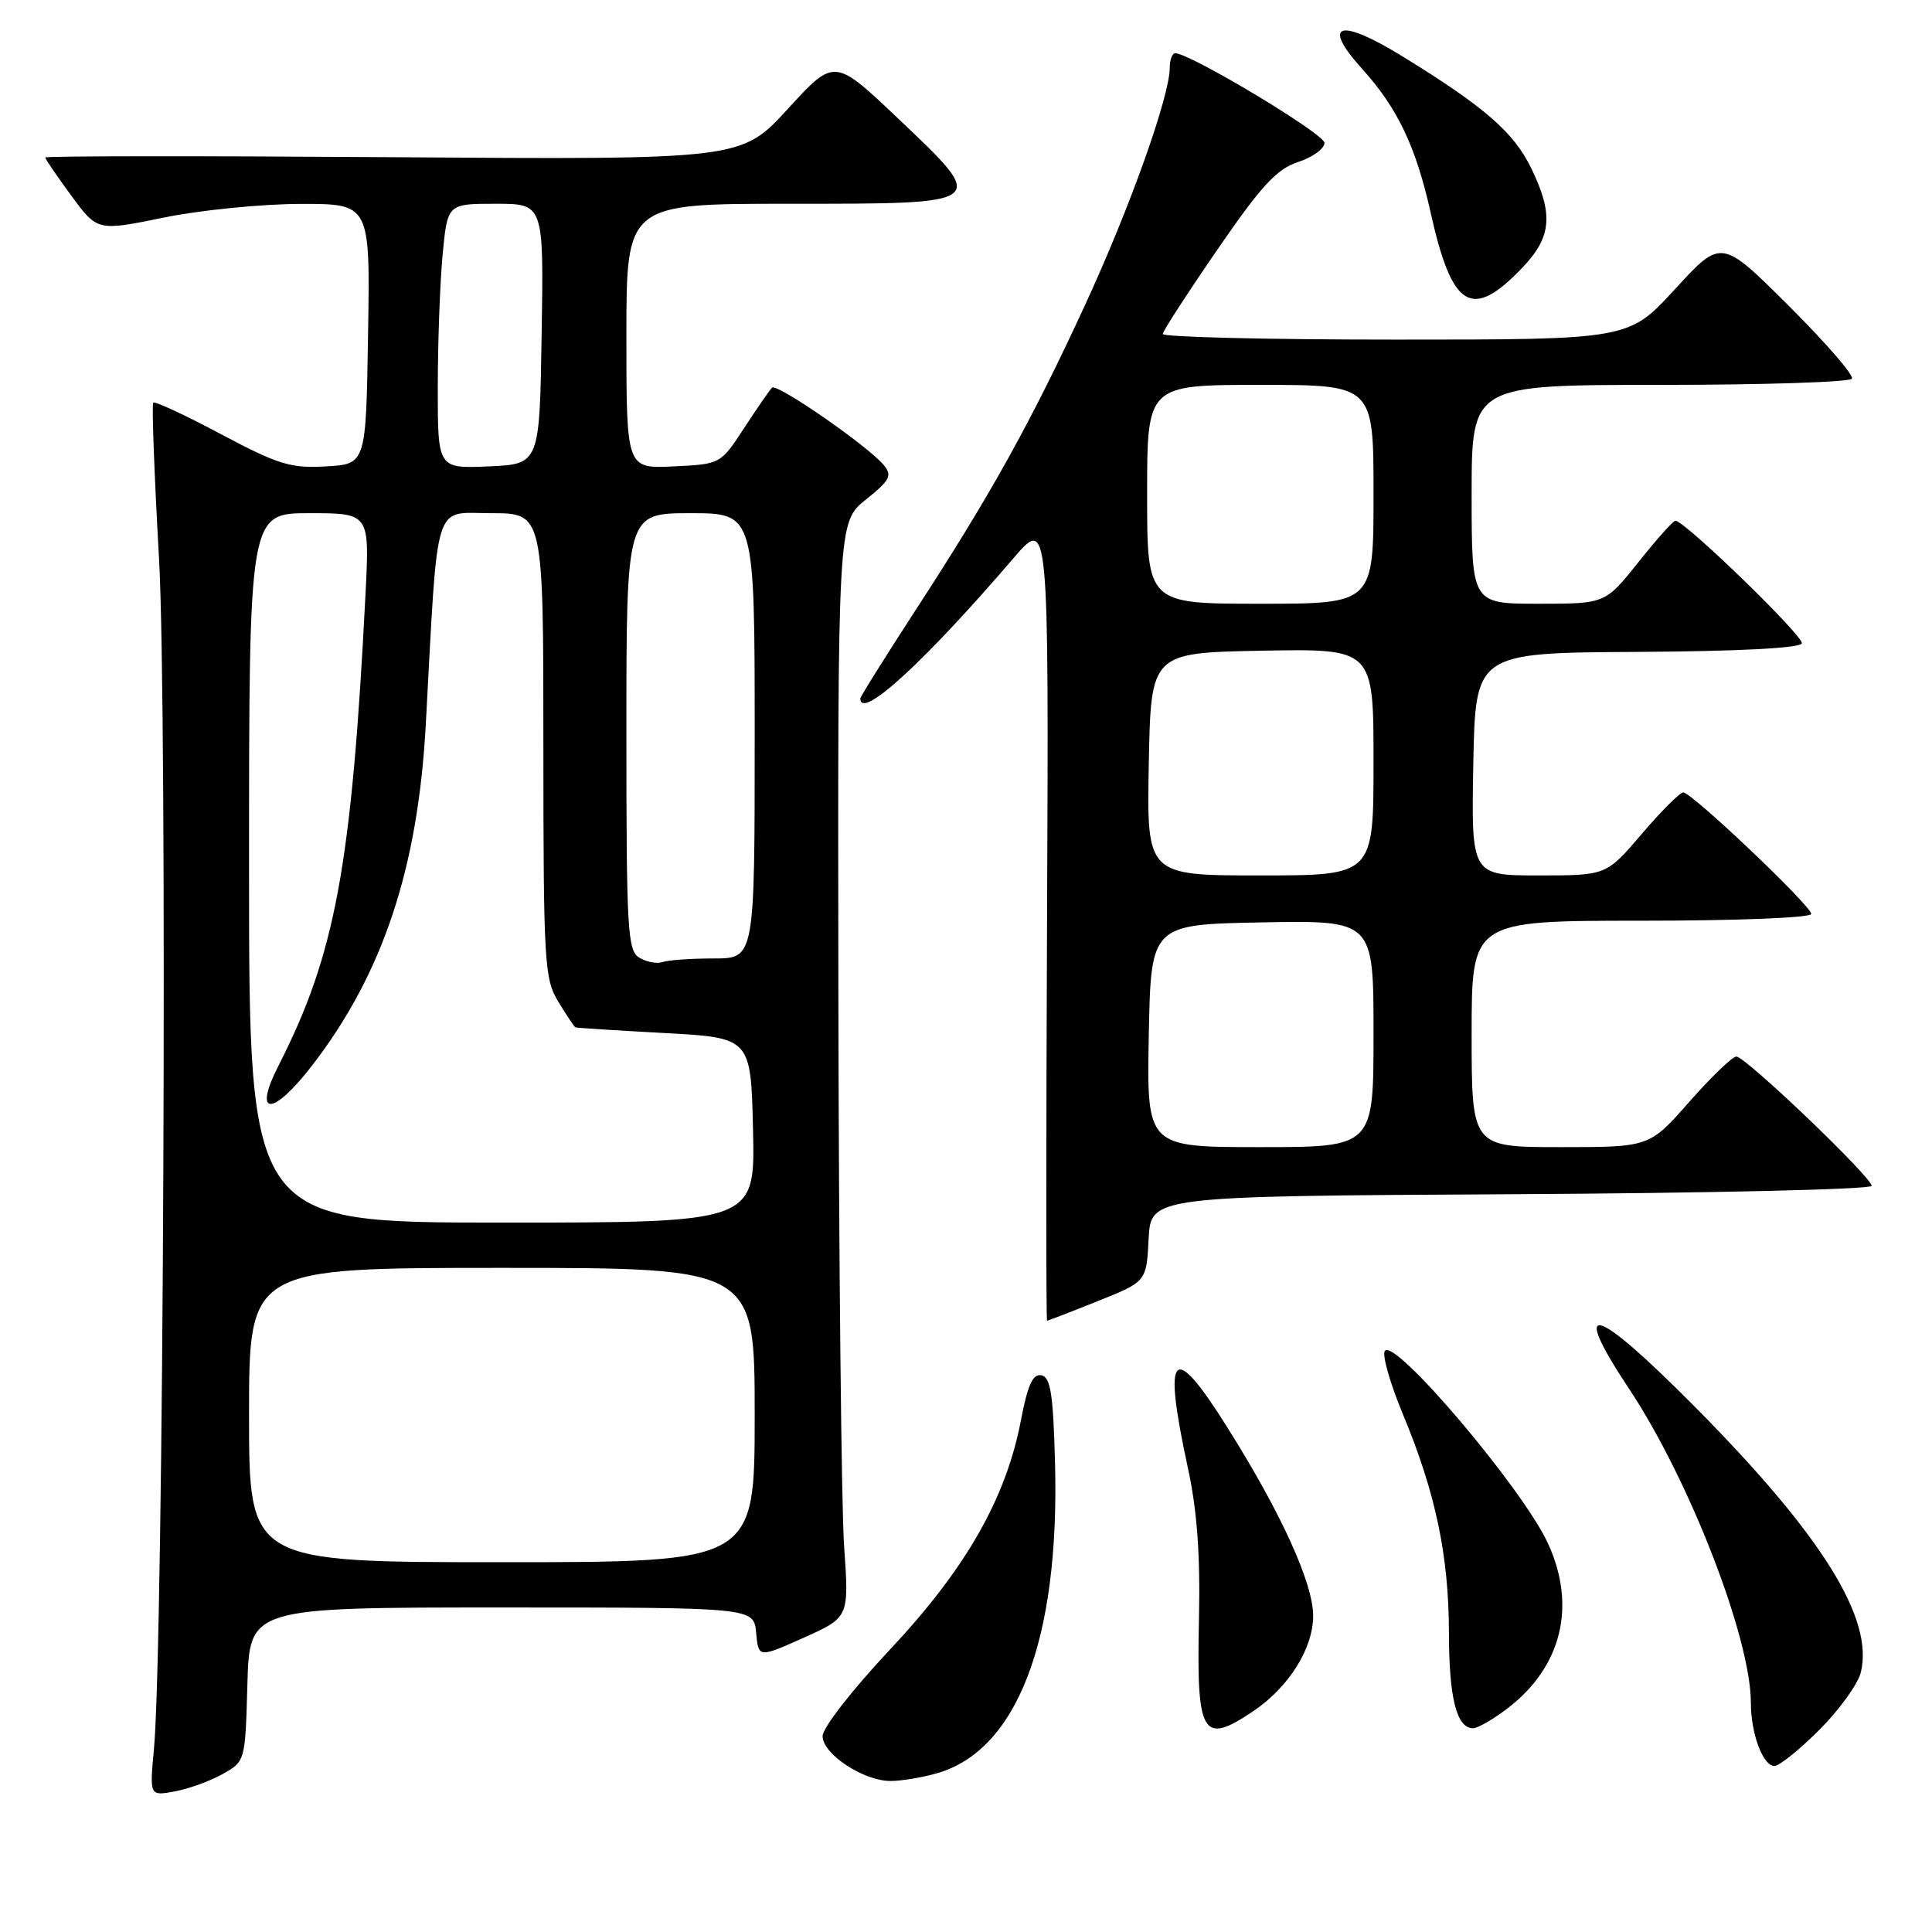 <?xml version="1.0" encoding="UTF-8" standalone="no"?>
<!DOCTYPE svg PUBLIC "-//W3C//DTD SVG 1.1//EN" "http://www.w3.org/Graphics/SVG/1.1/DTD/svg11.dtd" >
<svg xmlns="http://www.w3.org/2000/svg" xmlns:xlink="http://www.w3.org/1999/xlink" version="1.1" viewBox="0 0 256 256">
 <g >
 <path fill="currentColor"
d=" M 29.50 235.07 C 32.49 233.40 32.50 233.37 32.78 223.20 C 33.07 213.00 33.07 213.00 66.47 213.00 C 99.88 213.00 99.88 213.00 100.19 216.34 C 100.50 219.69 100.50 219.69 106.51 217.00 C 112.51 214.31 112.51 214.31 111.85 204.91 C 111.49 199.73 111.15 167.08 111.09 132.35 C 111.00 69.19 111.00 69.19 114.72 66.21 C 117.94 63.62 118.26 63.02 117.10 61.62 C 115.00 59.09 102.93 50.74 102.30 51.37 C 101.98 51.68 100.32 54.09 98.60 56.72 C 95.48 61.50 95.48 61.50 89.24 61.80 C 83.00 62.10 83.00 62.10 83.00 44.55 C 83.00 27.00 83.00 27.00 104.53 27.00 C 131.21 27.00 131.04 27.13 118.96 15.66 C 110.56 7.69 110.56 7.69 104.39 14.43 C 98.23 21.16 98.23 21.16 52.11 20.83 C 26.75 20.65 6.00 20.66 6.00 20.87 C 6.00 21.07 7.55 23.35 9.45 25.93 C 12.90 30.63 12.90 30.63 21.70 28.83 C 26.54 27.84 34.67 27.03 39.77 27.02 C 49.05 27.00 49.05 27.00 48.77 44.25 C 48.50 61.50 48.50 61.50 43.20 61.80 C 38.52 62.07 36.89 61.57 29.30 57.54 C 24.57 55.02 20.53 53.14 20.31 53.35 C 20.10 53.57 20.44 62.85 21.07 73.98 C 22.21 94.04 21.68 217.69 20.40 231.74 C 19.82 237.99 19.82 237.99 23.16 237.37 C 25.00 237.03 27.85 236.00 29.50 235.07 Z  M 124.04 235.00 C 134.75 232.03 140.40 217.33 139.80 194.01 C 139.56 184.70 139.21 182.47 137.98 182.23 C 136.85 182.02 136.17 183.53 135.28 188.18 C 133.32 198.52 127.96 207.90 117.92 218.58 C 112.91 223.92 109.00 228.94 109.00 230.05 C 109.00 232.42 114.42 235.99 118.00 235.99 C 119.38 235.99 122.09 235.55 124.04 235.00 Z  M 241.07 229.22 C 243.70 226.59 246.17 223.17 246.56 221.63 C 248.34 214.52 241.45 203.45 224.75 186.58 C 211.19 172.89 207.84 171.94 215.89 184.07 C 223.88 196.12 232.00 217.08 232.00 225.64 C 232.00 229.72 233.60 234.00 235.12 234.00 C 235.76 234.00 238.44 231.85 241.07 229.22 Z  M 166.08 226.73 C 170.78 223.56 174.00 218.42 174.00 214.10 C 174.00 209.80 169.79 200.54 162.70 189.25 C 155.36 177.54 154.02 178.86 157.40 194.50 C 158.63 200.16 159.05 206.01 158.87 214.52 C 158.53 230.00 159.29 231.30 166.08 226.73 Z  M 199.74 226.38 C 206.94 220.89 208.93 212.79 205.11 204.50 C 201.75 197.21 184.68 177.09 183.49 179.02 C 183.13 179.60 184.22 183.38 185.91 187.44 C 190.22 197.80 191.97 206.10 191.99 216.32 C 192.00 225.02 193.01 229.00 195.19 229.00 C 195.81 229.00 197.85 227.82 199.74 226.38 Z  M 145.44 172.41 C 151.91 169.83 151.91 169.83 152.20 164.16 C 152.50 158.50 152.50 158.50 200.25 158.24 C 226.51 158.10 248.00 157.60 248.00 157.13 C 248.00 155.97 231.29 140.00 230.08 140.00 C 229.55 140.00 226.74 142.70 223.84 146.00 C 218.56 152.00 218.56 152.00 206.78 152.00 C 195.00 152.00 195.00 152.00 195.00 137.00 C 195.00 122.00 195.00 122.00 217.50 122.00 C 230.09 122.00 240.00 121.61 240.00 121.10 C 240.00 120.03 224.17 105.00 223.04 105.00 C 222.60 105.00 220.13 107.47 217.54 110.50 C 212.85 116.00 212.85 116.00 203.90 116.00 C 194.95 116.00 194.95 116.00 195.22 101.25 C 195.50 86.50 195.50 86.50 216.96 86.38 C 230.38 86.30 238.54 85.88 238.75 85.25 C 239.05 84.34 223.24 69.00 222.00 69.00 C 221.71 69.00 219.50 71.47 217.09 74.50 C 212.70 80.00 212.70 80.00 203.85 80.00 C 195.00 80.00 195.00 80.00 195.00 65.50 C 195.00 51.00 195.00 51.00 219.94 51.00 C 233.66 51.00 245.11 50.63 245.39 50.18 C 245.67 49.73 241.89 45.37 236.99 40.49 C 228.08 31.62 228.08 31.62 221.95 38.31 C 215.82 45.00 215.82 45.00 184.91 45.00 C 167.91 45.00 154.03 44.66 154.07 44.25 C 154.11 43.84 157.37 38.80 161.32 33.06 C 167.12 24.62 169.17 22.40 172.00 21.47 C 173.93 20.84 175.50 19.70 175.50 18.93 C 175.50 17.76 157.97 7.21 155.75 7.05 C 155.34 7.02 155.00 7.88 155.00 8.95 C 155.00 12.74 149.69 27.62 143.75 40.47 C 136.59 55.98 131.25 65.59 121.35 80.80 C 117.31 87.02 114.00 92.30 114.00 92.55 C 114.00 95.50 122.46 87.76 134.26 74.00 C 138.97 68.50 138.97 68.50 138.74 121.75 C 138.61 151.04 138.61 175.00 138.74 175.00 C 138.87 175.00 141.89 173.84 145.44 172.41 Z  M 201.75 35.44 C 205.59 31.41 205.86 28.40 202.92 22.34 C 200.60 17.55 196.78 14.21 185.95 7.54 C 177.45 2.29 174.99 3.03 180.52 9.16 C 185.18 14.31 187.63 19.47 189.56 28.14 C 192.41 40.94 195.02 42.50 201.75 35.44 Z  M 33.00 187.50 C 33.00 168.00 33.00 168.00 66.50 168.00 C 100.00 168.00 100.00 168.00 100.00 187.50 C 100.00 207.00 100.00 207.00 66.50 207.00 C 33.00 207.00 33.00 207.00 33.00 187.50 Z  M 33.00 115.00 C 33.00 68.00 33.00 68.00 40.99 68.00 C 48.98 68.00 48.98 68.00 48.43 78.75 C 46.60 114.74 44.44 126.41 36.92 141.17 C 33.43 148.01 36.14 147.97 41.42 141.10 C 50.74 128.99 55.39 115.00 56.42 95.98 C 58.07 65.61 57.33 68.00 65.09 68.00 C 72.00 68.00 72.00 68.00 72.00 98.75 C 72.01 127.64 72.13 129.70 73.99 132.75 C 75.08 134.54 76.09 136.06 76.24 136.13 C 76.38 136.20 81.67 136.54 88.00 136.88 C 99.50 137.50 99.50 137.50 99.78 149.75 C 100.06 162.00 100.06 162.00 66.53 162.00 C 33.00 162.00 33.00 162.00 33.00 115.00 Z  M 84.75 126.92 C 83.15 125.99 83.00 123.47 83.00 96.95 C 83.00 68.00 83.00 68.00 91.50 68.00 C 100.00 68.00 100.00 68.00 100.00 97.50 C 100.00 127.00 100.00 127.00 94.58 127.00 C 91.60 127.00 88.56 127.21 87.83 127.47 C 87.10 127.73 85.71 127.49 84.75 126.92 Z  M 58.01 51.30 C 58.01 45.36 58.30 37.46 58.65 33.75 C 59.29 27.00 59.29 27.00 65.67 27.00 C 72.05 27.00 72.05 27.00 71.77 44.25 C 71.50 61.50 71.50 61.50 64.75 61.80 C 58.00 62.09 58.00 62.09 58.01 51.30 Z  M 152.22 137.25 C 152.50 122.50 152.50 122.50 167.25 122.22 C 182.00 121.95 182.00 121.95 182.00 136.97 C 182.00 152.00 182.00 152.00 166.97 152.00 C 151.95 152.00 151.95 152.00 152.22 137.25 Z  M 152.22 101.25 C 152.50 86.50 152.50 86.50 167.25 86.22 C 182.00 85.95 182.00 85.95 182.00 100.97 C 182.00 116.00 182.00 116.00 166.97 116.00 C 151.95 116.00 151.95 116.00 152.22 101.25 Z  M 152.00 65.50 C 152.00 51.00 152.00 51.00 167.00 51.00 C 182.00 51.00 182.00 51.00 182.00 65.50 C 182.00 80.00 182.00 80.00 167.00 80.00 C 152.00 80.00 152.00 80.00 152.00 65.50 Z "/>
</g>
</svg>
